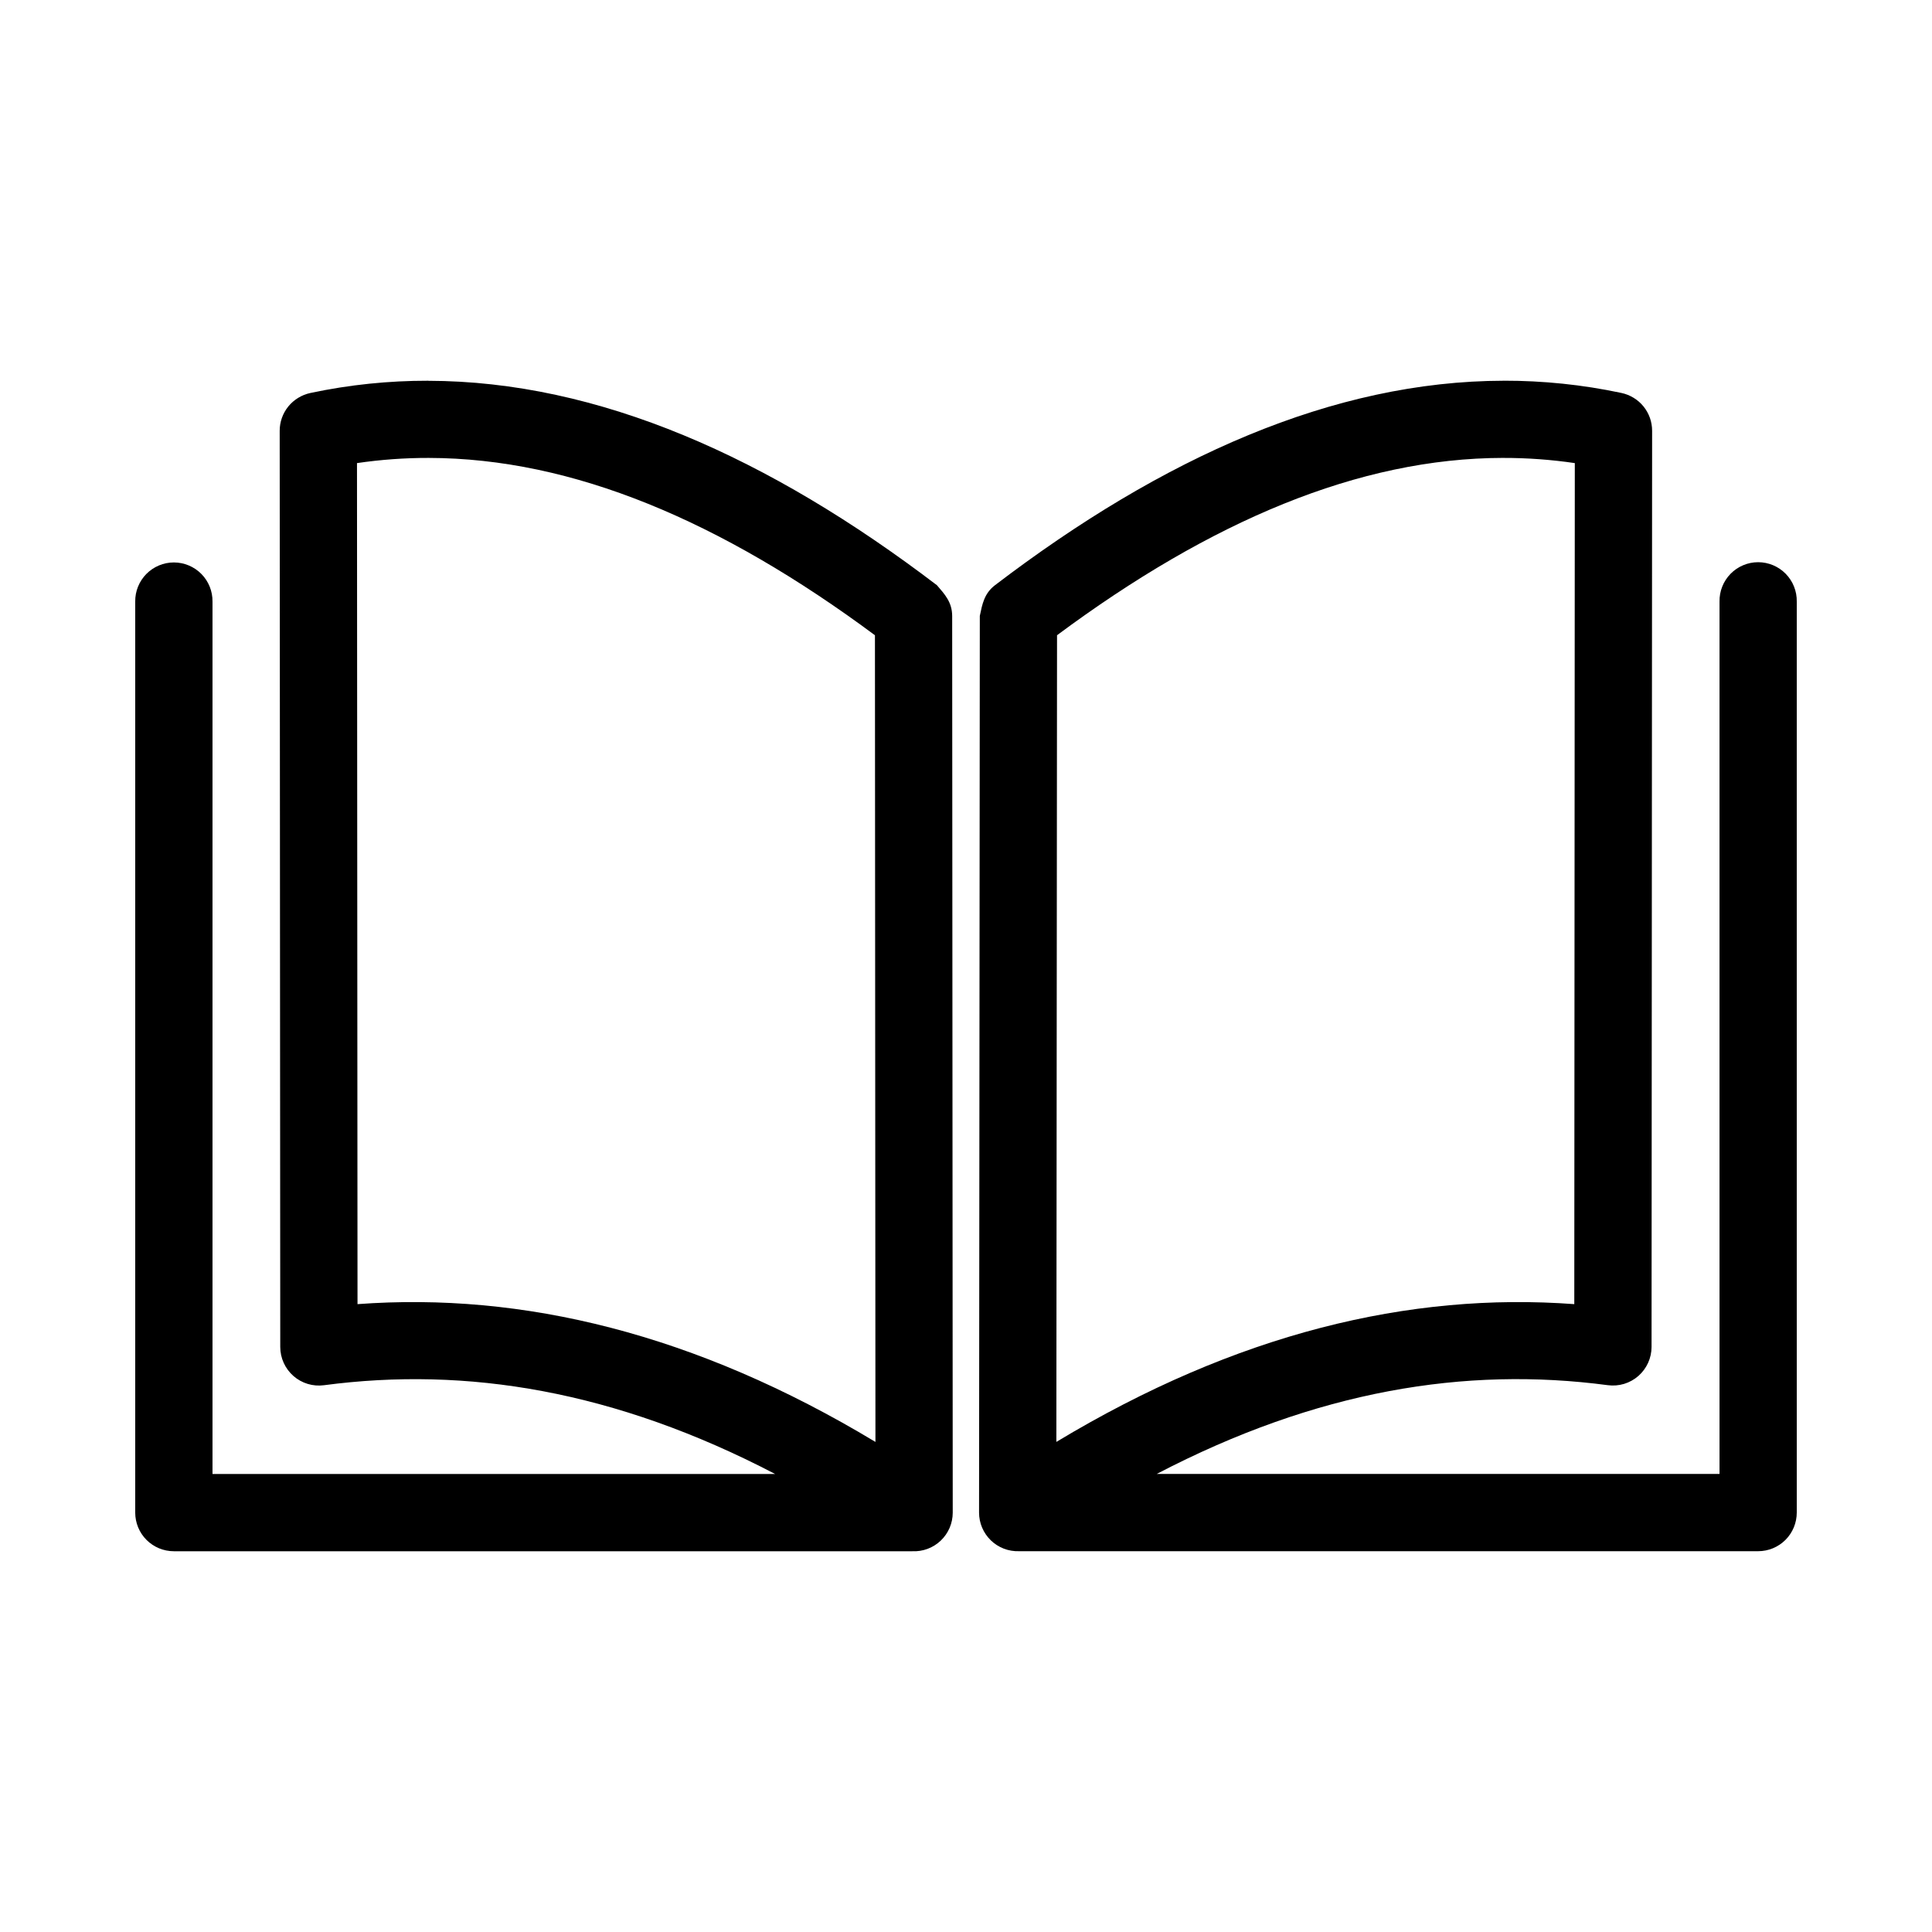 <svg height='100px' width='100px'  fill="#000000" xmlns:dc="http://purl.org/dc/elements/1.1/" xmlns:cc="http://creativecommons.org/ns#" xmlns:rdf="http://www.w3.org/1999/02/22-rdf-syntax-ns#" xmlns:svg="http://www.w3.org/2000/svg" xmlns="http://www.w3.org/2000/svg" xmlns:sodipodi="http://sodipodi.sourceforge.net/DTD/sodipodi-0.dtd" xmlns:inkscape="http://www.inkscape.org/namespaces/inkscape" version="1.1" x="0px" y="0px" viewBox="0 0 100 100"><g transform="translate(0,-952.362)"><path style="text-indent:0;text-transform:none;direction:ltr;block-progression:tb;baseline-shift:baseline;color:#000000;enable-background:accumulate;" d="m 22.161,972.069 c -2.035,-0.003 -4.069,0.203 -6.1,0.635 -0.444,0.095 -0.853,0.345 -1.139,0.698 -0.143,0.176 -0.255,0.377 -0.331,0.591 -0.076,0.214 -0.115,0.441 -0.114,0.668 0.01,15.806 0.02,31.613 0.029,47.419 0,0.284 0.062,0.567 0.179,0.825 0.117,0.258 0.29,0.491 0.503,0.678 0.213,0.187 0.467,0.328 0.738,0.41 0.272,0.082 0.56,0.106 0.842,0.068 7.381,-0.977 15.066,0.271 23.352,4.594 l -29.121,0 0,-45.156 c 0.003,-0.264 -0.046,-0.528 -0.145,-0.773 -0.099,-0.245 -0.246,-0.47 -0.432,-0.657 -0.185,-0.188 -0.408,-0.338 -0.652,-0.44 -0.243,-0.102 -0.507,-0.155 -0.771,-0.155 -0.264,0 -0.528,0.053 -0.771,0.155 -0.243,0.102 -0.466,0.252 -0.652,0.44 -0.185,0.188 -0.333,0.413 -0.432,0.657 -0.099,0.245 -0.148,0.509 -0.145,0.773 l 0,47.156 c 0,0.262 0.052,0.523 0.152,0.765 0.1,0.242 0.248,0.464 0.434,0.649 0.185,0.185 0.407,0.333 0.649,0.433 0.242,0.1 0.503,0.152 0.765,0.152 l 38.079,0 c 0.046,0 0.092,0 0.138,0 0.27,0.013 0.541,-0.029 0.794,-0.123 0.253,-0.094 0.486,-0.24 0.682,-0.426 0.195,-0.186 0.353,-0.412 0.459,-0.66 0.106,-0.248 0.162,-0.518 0.162,-0.787 l -0.029,-46.415 c -0.002,-0.713 -0.388,-1.125 -0.788,-1.589 -8.683,-6.615 -17.518,-10.568 -26.337,-10.582 z m 0.028,3.995 c 7.455,0.011 15.122,3.261 23.098,9.178 l 0.026,41.754 c -9.316,-5.616 -18.27,-7.764 -26.808,-7.132 -0.009,-14.511 -0.018,-29.021 -0.027,-43.532 1.232,-0.181 2.469,-0.27 3.711,-0.268 z" fill="#000000" fill-opacity="1" fill-rule="evenodd" stroke="none" marker="none" visibility="visible" display="inline" overflow="visible"></path><path style="text-indent:0;text-transform:none;direction:ltr;block-progression:tb;baseline-shift:baseline;color:#000000;enable-background:accumulate;" d="m 77.829,972.069 c -8.818,0.014 -17.652,3.968 -26.327,10.582 -0.566,0.433 -0.66,0.99 -0.787,1.588 l -0.039,46.414 c 0,0.268 0.054,0.535 0.159,0.781 0.104,0.246 0.259,0.471 0.451,0.657 0.192,0.186 0.422,0.333 0.672,0.429 0.25,0.096 0.519,0.141 0.786,0.132 0.03,0 0.06,0 0.089,0 l 38.168,0 c 0.262,0 0.523,-0.052 0.765,-0.152 0.242,-0.1 0.464,-0.248 0.649,-0.433 0.185,-0.185 0.333,-0.407 0.433,-0.649 0.1,-0.242 0.152,-0.503 0.152,-0.765 l 0,-47.156 c 0.005,-0.265 -0.044,-0.53 -0.142,-0.776 -0.098,-0.246 -0.246,-0.472 -0.431,-0.661 -0.185,-0.189 -0.409,-0.34 -0.653,-0.443 -0.244,-0.102 -0.509,-0.156 -0.773,-0.156 -0.265,0 -0.529,0.053 -0.773,0.156 -0.244,0.102 -0.468,0.254 -0.653,0.443 -0.185,0.189 -0.333,0.415 -0.431,0.661 -0.098,0.246 -0.147,0.511 -0.142,0.776 l 0,45.156 -29.131,0 c 8.287,-4.324 15.978,-5.571 23.351,-4.594 0.281,0.037 0.57,0.014 0.842,-0.068 0.271,-0.082 0.525,-0.223 0.738,-0.41 0.213,-0.187 0.386,-0.42 0.503,-0.678 0.117,-0.258 0.179,-0.542 0.179,-0.825 0.01,-15.806 0.019,-31.613 0.029,-47.419 0,-0.227 -0.039,-0.454 -0.114,-0.668 -0.076,-0.214 -0.188,-0.415 -0.331,-0.591 -0.285,-0.353 -0.695,-0.604 -1.139,-0.698 -2.031,-0.432 -4.065,-0.638 -6.1,-0.635 z m -0.028,3.995 c 1.243,-0.002 2.479,0.087 3.711,0.268 -0.009,14.511 -0.018,29.021 -0.027,43.532 -8.533,-0.632 -17.491,1.516 -26.808,7.131 l 0.035,-41.754 c 7.968,-5.916 15.633,-9.167 23.088,-9.178 z" fill="#000000" fill-opacity="1" fill-rule="evenodd" stroke="none" marker="none" visibility="visible" display="inline" overflow="visible"></path></g></svg>